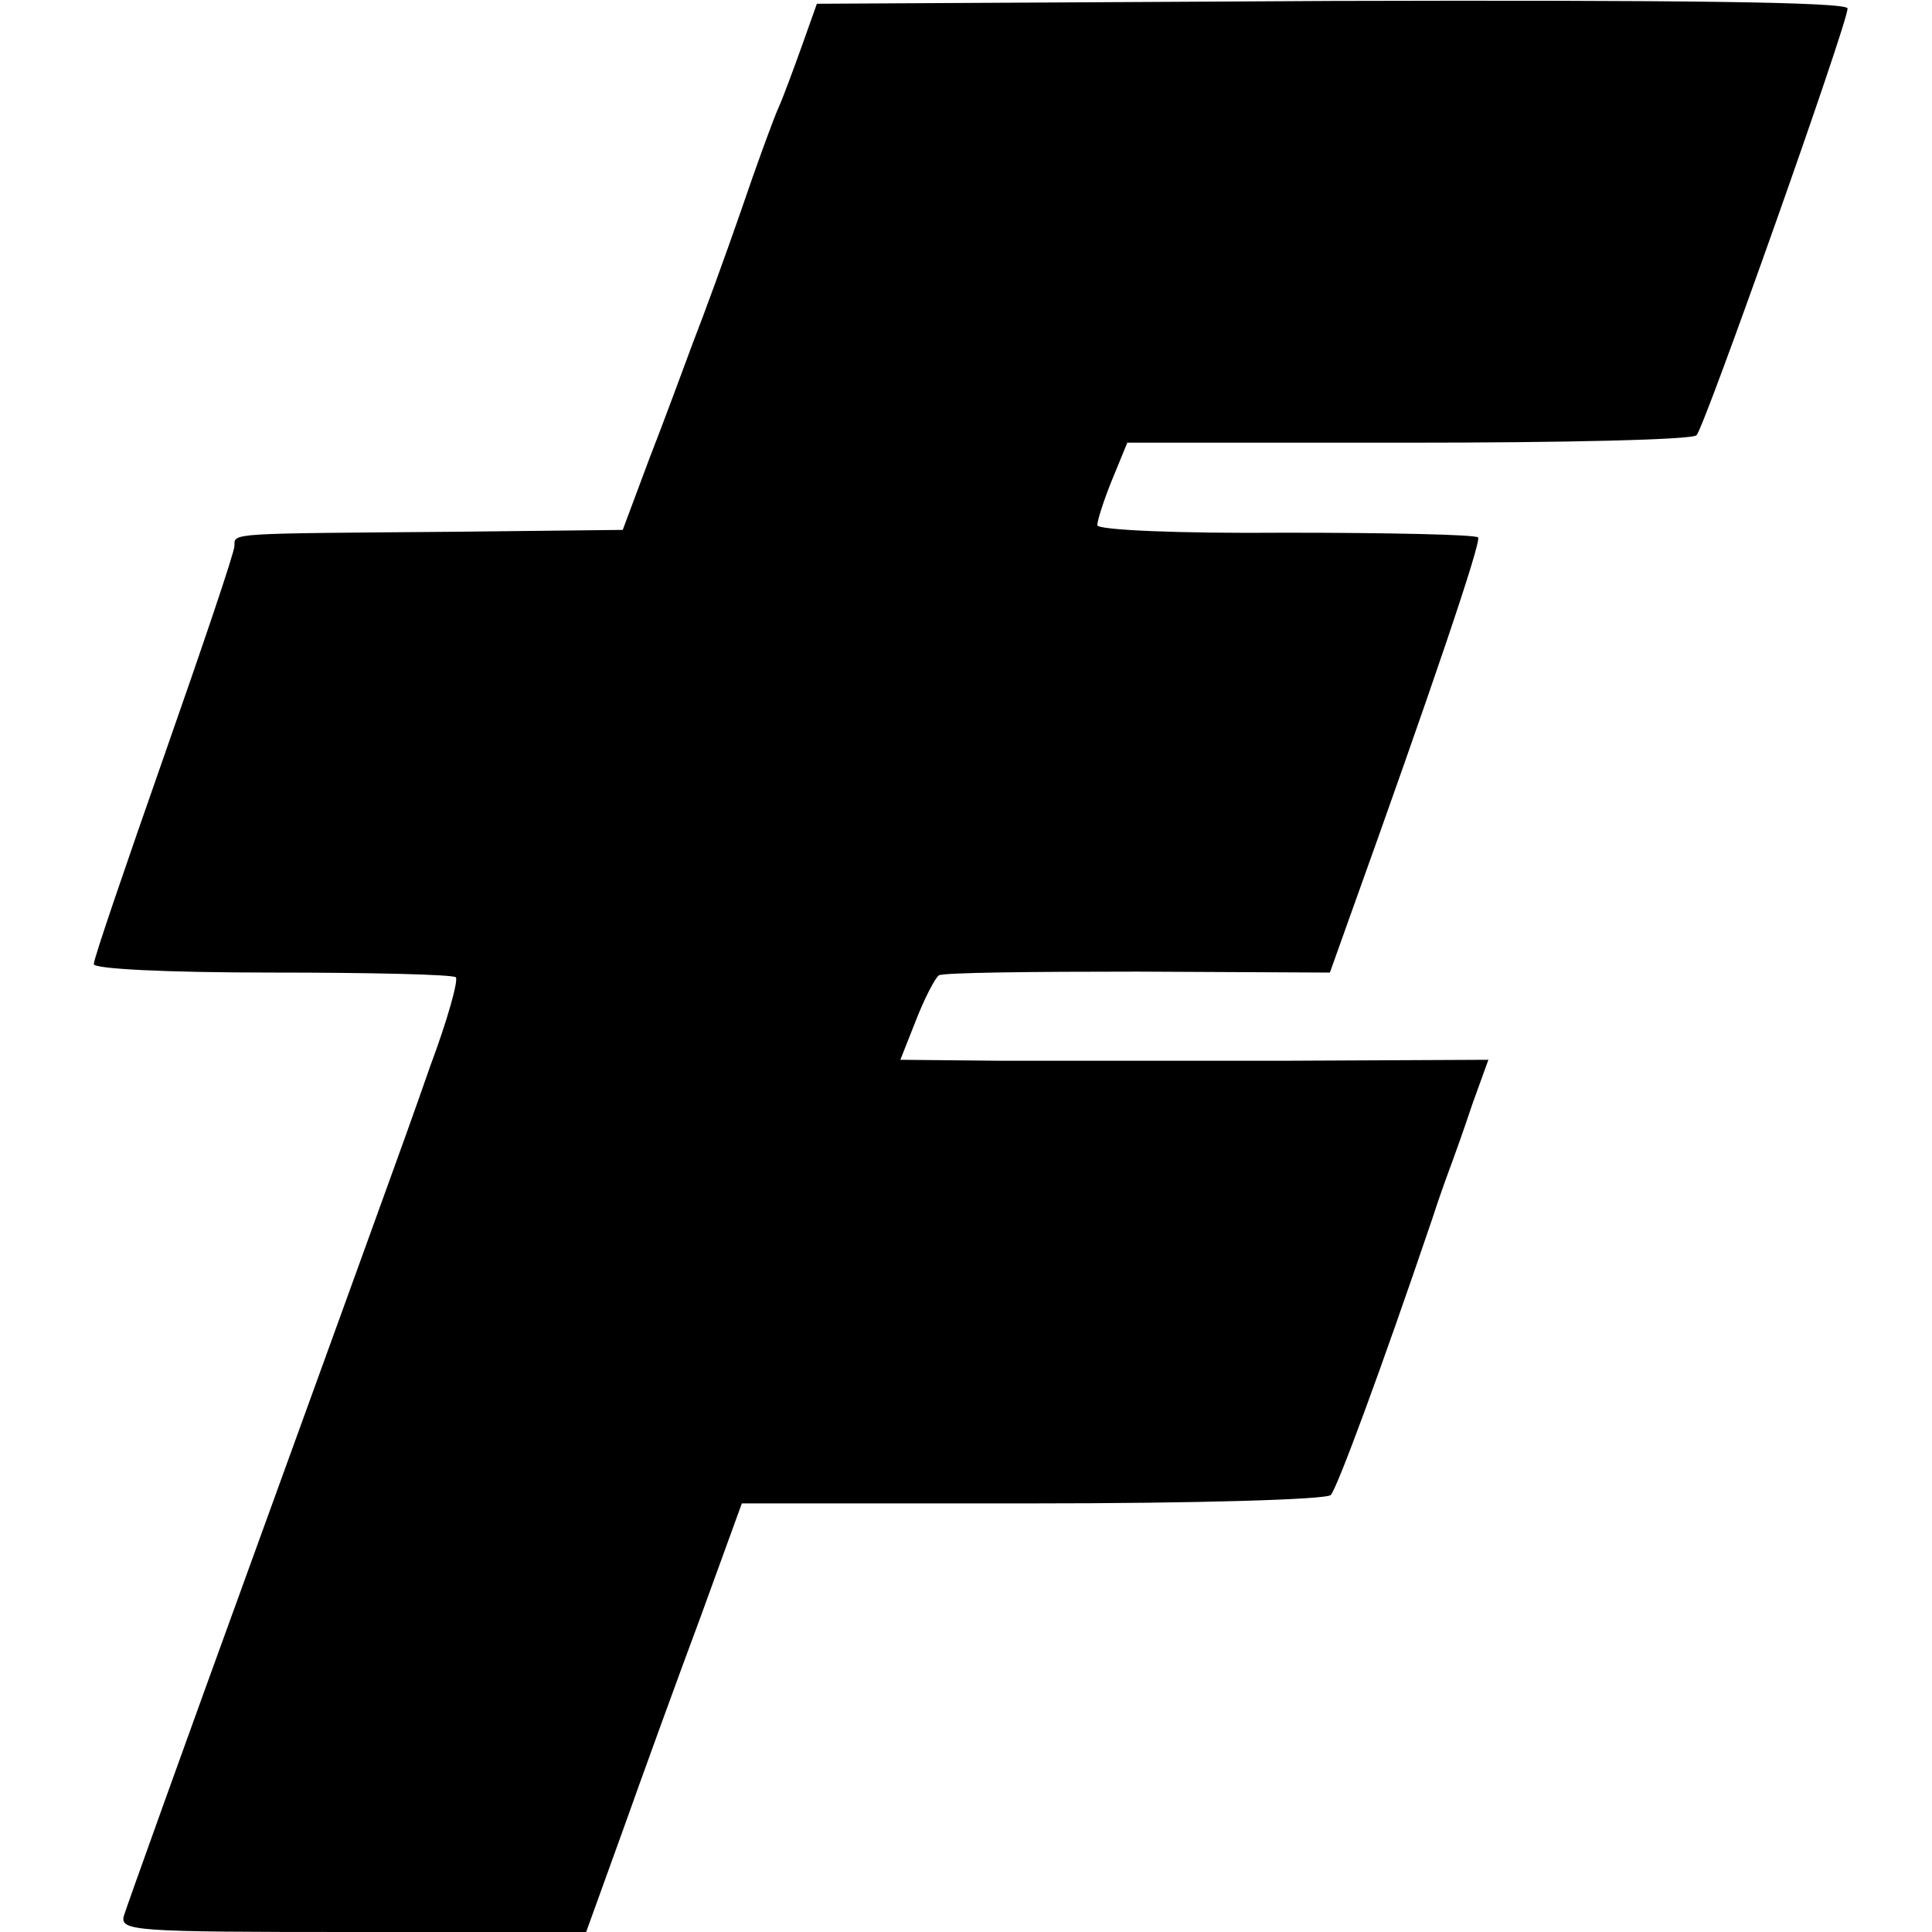 <?xml version="1.0" standalone="no"?>
<!DOCTYPE svg PUBLIC "-//W3C//DTD SVG 20010904//EN"
 "http://www.w3.org/TR/2001/REC-SVG-20010904/DTD/svg10.dtd">
<svg version="1.0" xmlns="http://www.w3.org/2000/svg"
 width="206pt" height="206pt" viewBox="0 0 206 206"
 preserveAspectRatio="xMidYMid meet">
<g transform="translate(0,206) scale(0.1,-0.1)"
fill="#000000" stroke="none">
<path d="M855 2011 c-9 -25 -20 -55 -25 -66 -5 -11 -23 -60 -40 -110 -17 -49
-40 -112 -51 -140 -10 -27 -31 -84 -47 -125 l-28 -75 -179 -2 c-242 -2 -235
-1 -235 -15 0 -7 -34 -107 -75 -224 -41 -117 -75 -216 -75 -222 0 -5 75 -9
190 -9 104 0 192 -2 196 -5 3 -3 -9 -46 -27 -94 -17 -49 -38 -107 -46 -129 -8
-22 -73 -202 -145 -400 -72 -198 -133 -368 -136 -378 -4 -16 12 -17 244 -17
l249 0 39 108 c21 59 58 161 83 228 l44 121 310 0 c172 0 314 4 318 9 7 8 53
132 108 294 8 25 18 52 21 60 3 8 13 36 22 63 l17 47 -211 -1 c-116 0 -257 0
-313 0 l-103 1 17 43 c9 23 20 44 24 47 4 3 99 4 212 4 l205 -1 20 56 c88 245
142 404 138 408 -3 3 -95 5 -205 5 -117 -1 -201 3 -201 8 0 5 7 27 16 49 l16
39 299 0 c165 0 304 3 308 8 9 10 161 439 161 455 0 7 -184 9 -549 8 l-550 -3
-16 -45z"/>
</g>
</svg>

